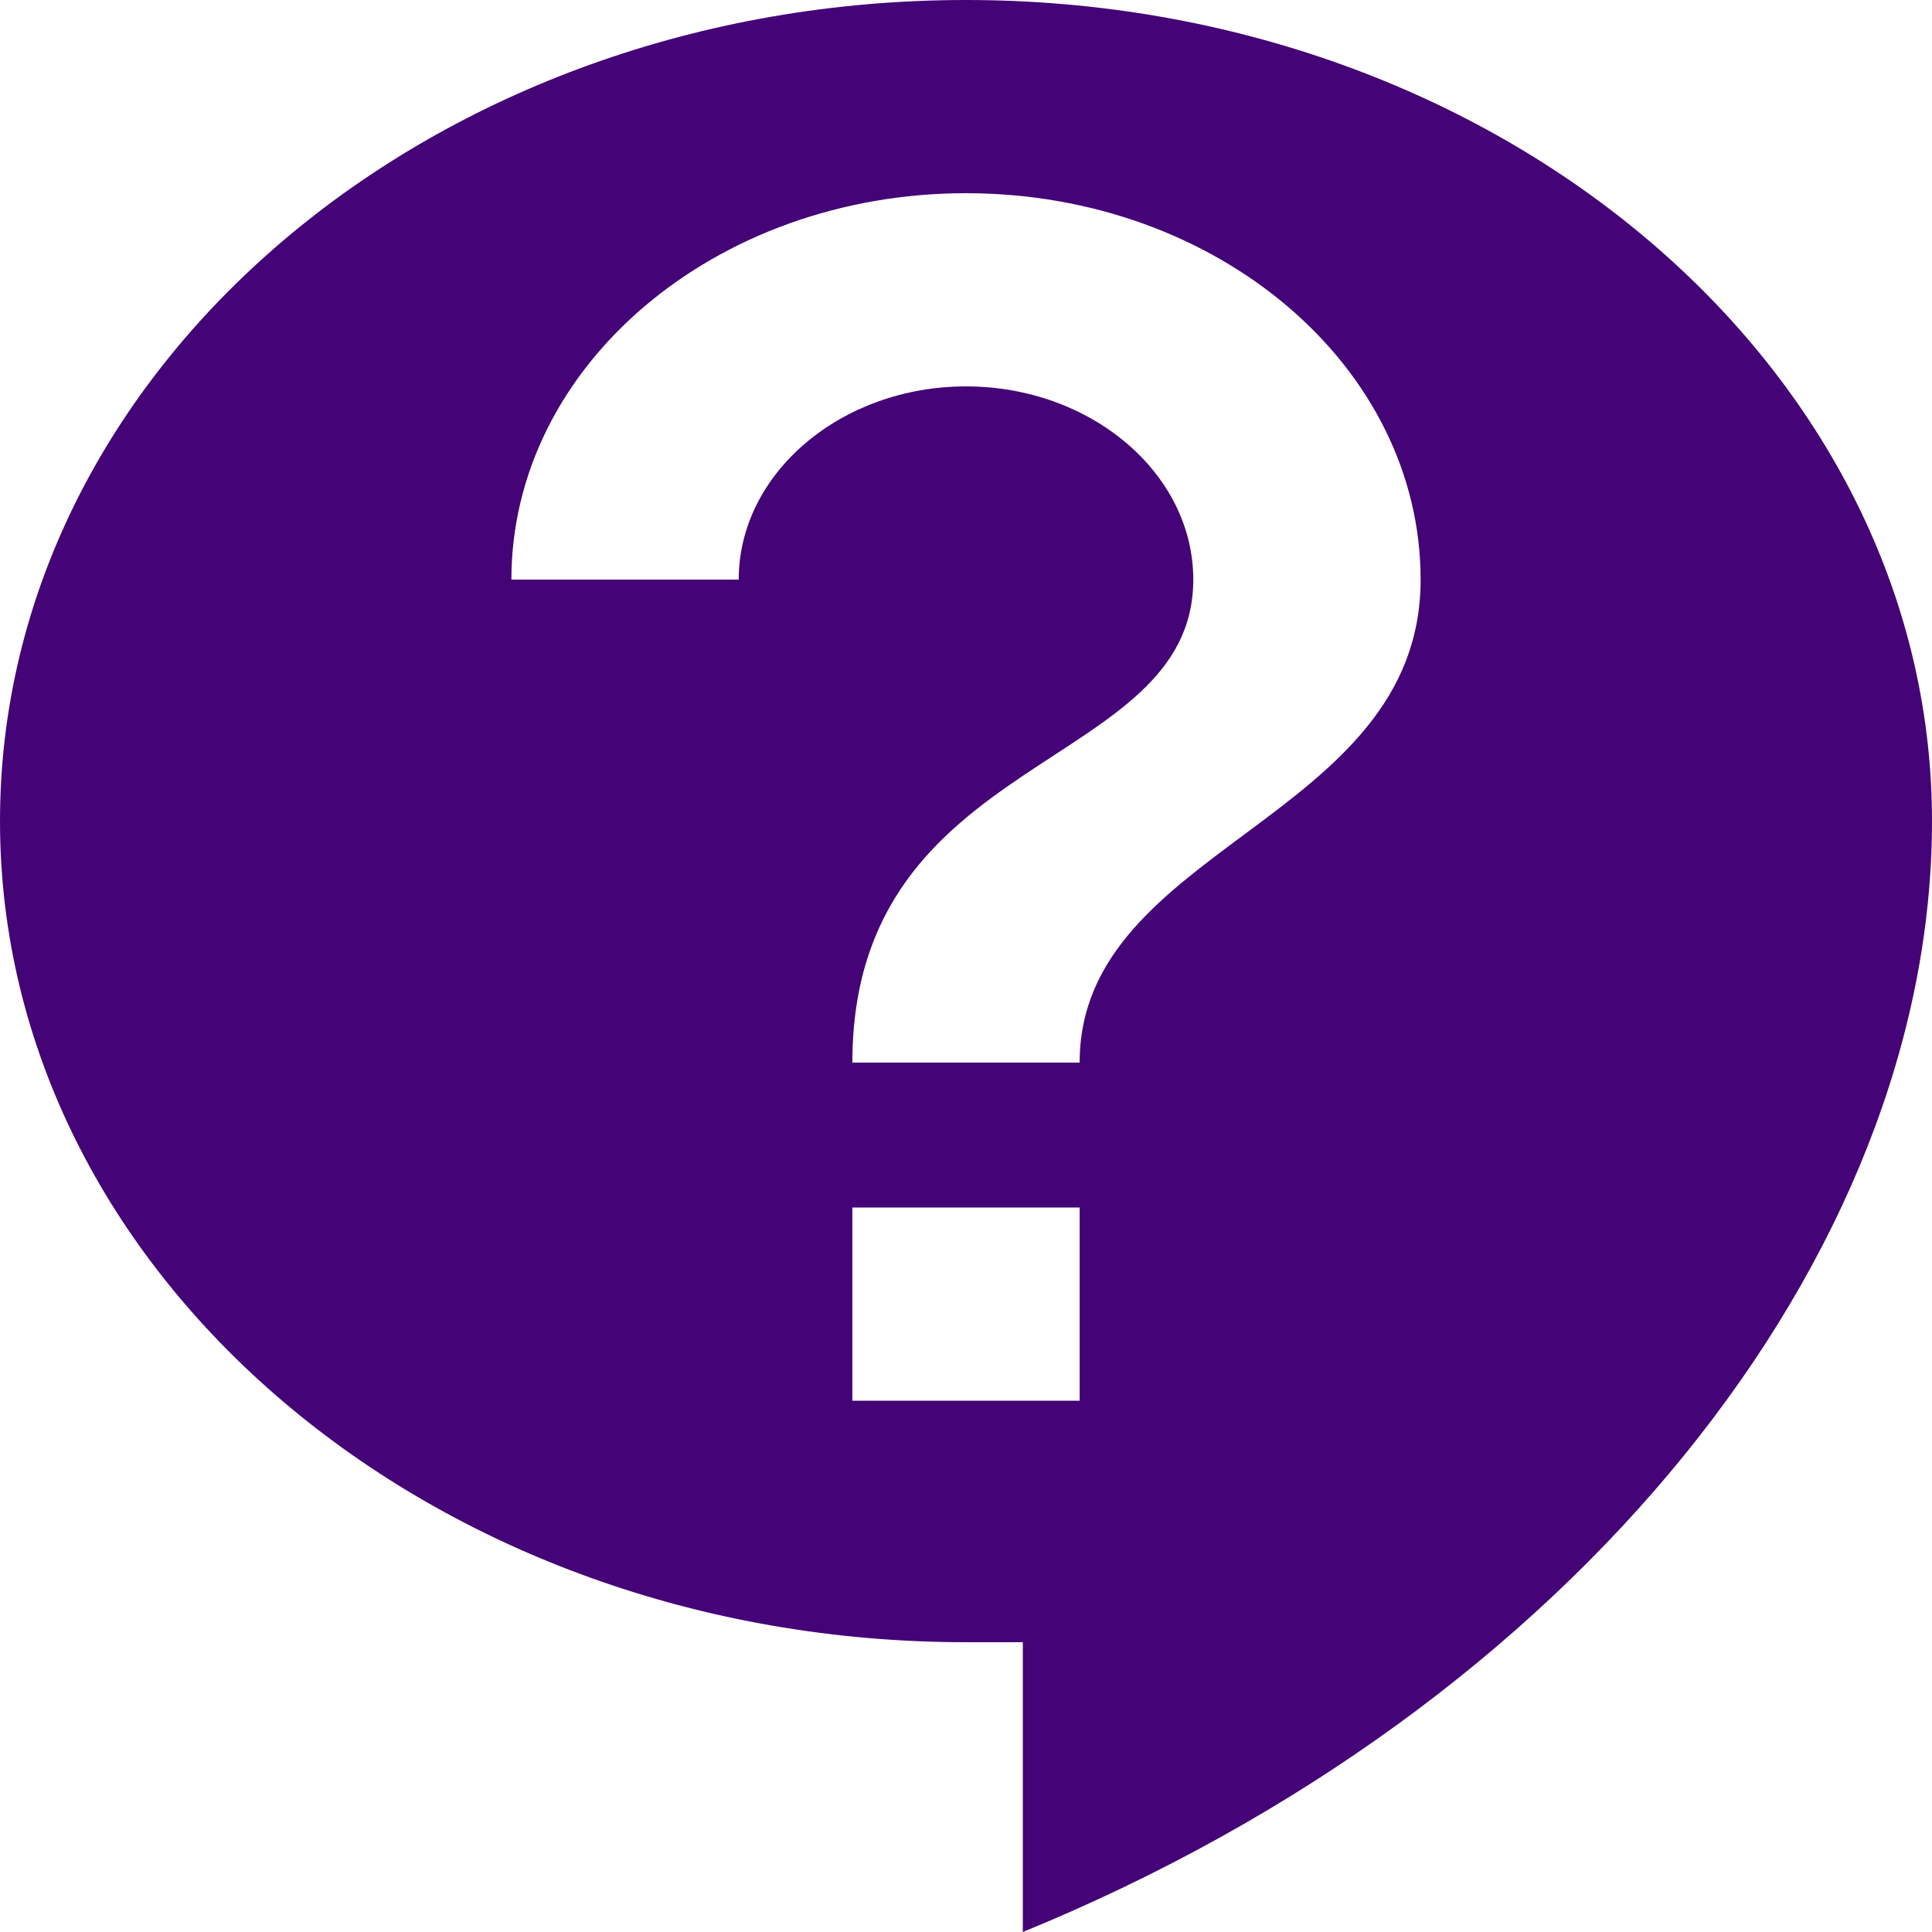 <svg width="39" height="39" viewBox="0 0 39 39" fill="none" xmlns="http://www.w3.org/2000/svg">
<path d="M19.5 0C8.741 0 0 7.429 0 16.575C0 25.721 8.741 33.15 19.5 33.15H20.647V39C31.797 34.437 39 25.35 39 16.575C39 7.429 30.259 0 19.5 0ZM21.794 28.275H17.206V24.375H21.794V28.275ZM21.794 21.45H17.206C17.206 15.113 24.088 15.6 24.088 11.7C24.088 9.555 22.023 7.8 19.5 7.8C16.977 7.8 14.912 9.555 14.912 11.7H10.323C10.323 7.391 14.43 3.9 19.5 3.9C24.57 3.9 28.677 7.391 28.677 11.7C28.677 16.575 21.794 17.062 21.794 21.45Z" fill="#440376"/>
</svg>
